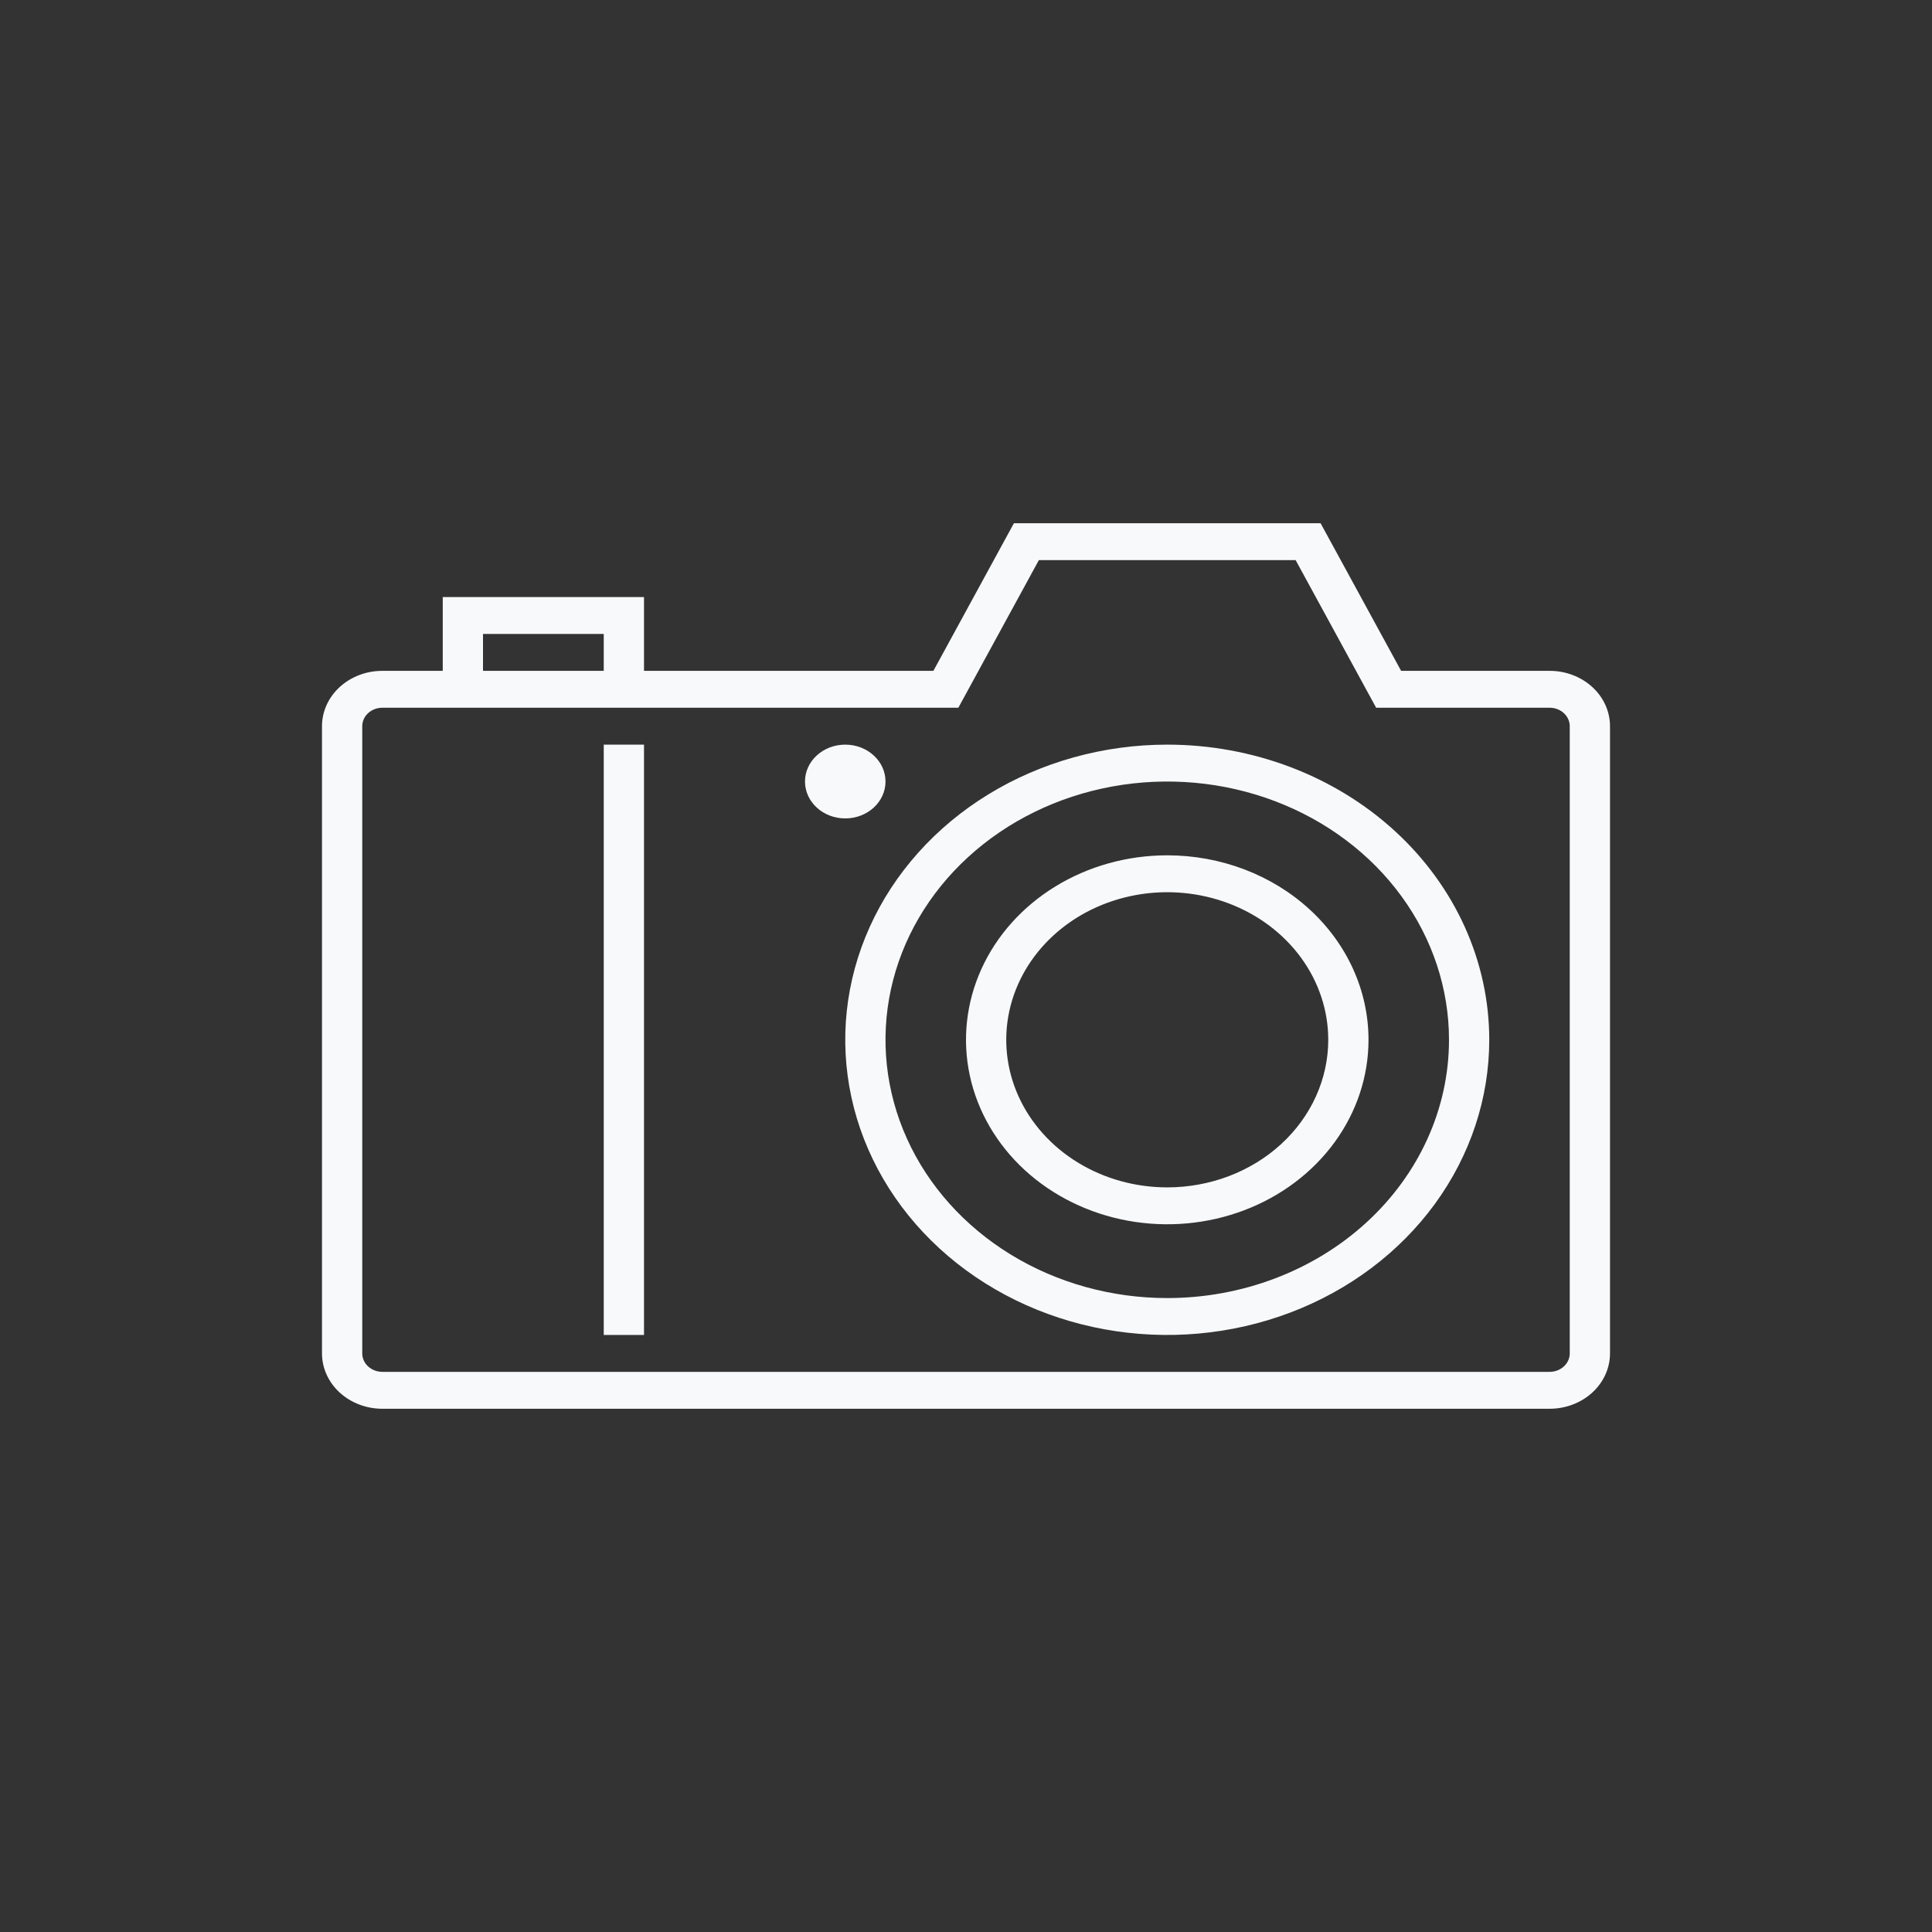 <svg width="128" height="128" viewBox="0 0 128 128" fill="none" xmlns="http://www.w3.org/2000/svg">
<rect x="0" y="0" width="128" height="128" fill="#333333" stroke="none"/>
<path d="M102.667 44.445H92.827L87.493 34.667H67.173L61.84 44.445H42.667V39.556H29.333V44.445H25.333C24.272 44.445 23.255 44.831 22.505 45.519C21.755 46.206 21.333 47.139 21.333 48.111V89.667C21.333 90.639 21.755 91.572 22.505 92.26C23.255 92.947 24.272 93.334 25.333 93.334H102.667C103.727 93.334 104.745 92.947 105.495 92.26C106.245 91.572 106.667 90.639 106.667 89.667V48.111C106.667 47.139 106.245 46.206 105.495 45.519C104.745 44.831 103.727 44.445 102.667 44.445ZM32 42H40V44.445H32V42ZM104 89.667C104 89.991 103.859 90.302 103.609 90.531C103.359 90.76 103.02 90.889 102.667 90.889H25.333C24.98 90.889 24.64 90.76 24.39 90.531C24.14 90.302 24 89.991 24 89.667V48.111C24 47.787 24.14 47.476 24.39 47.247C24.64 47.018 24.98 46.889 25.333 46.889H63.493L68.827 37.111H85.84L91.173 46.889H102.667C103.02 46.889 103.359 47.018 103.609 47.247C103.859 47.476 104 47.787 104 48.111V89.667Z" fill="#F8F9FA"/>
<path d="M42.667 49.334H40V88.445H42.667V49.334Z" fill="#F8F9FA"/>
<path d="M77.333 49.334C73.114 49.334 68.989 50.481 65.481 52.629C61.973 54.778 59.239 57.832 57.624 61.406C56.009 64.979 55.587 68.911 56.41 72.704C57.233 76.498 59.265 79.982 62.248 82.717C65.232 85.452 69.033 87.314 73.171 88.069C77.31 88.824 81.599 88.436 85.497 86.956C89.395 85.476 92.727 82.97 95.071 79.754C97.415 76.538 98.667 72.757 98.667 68.889C98.667 63.703 96.419 58.729 92.418 55.061C88.417 51.394 82.991 49.334 77.333 49.334ZM77.333 86C73.641 86 70.032 84.997 66.963 83.117C63.893 81.236 61.5 78.564 60.087 75.437C58.675 72.311 58.305 68.87 59.025 65.551C59.745 62.232 61.523 59.183 64.134 56.79C66.745 54.397 70.071 52.767 73.692 52.107C77.312 51.447 81.066 51.785 84.477 53.081C87.888 54.376 90.803 56.569 92.854 59.383C94.905 62.197 96 65.505 96 68.889C96 73.427 94.033 77.78 90.533 80.989C87.032 84.198 82.284 86 77.333 86Z" fill="#F8F9FA"/>
<path d="M77.333 56.667C74.696 56.667 72.118 57.384 69.926 58.727C67.733 60.07 66.024 61.979 65.015 64.212C64.006 66.445 63.742 68.903 64.256 71.274C64.771 73.644 66.04 75.822 67.905 77.532C69.77 79.241 72.146 80.405 74.732 80.877C77.319 81.348 79.999 81.106 82.436 80.181C84.872 79.256 86.954 77.689 88.419 75.68C89.885 73.67 90.667 71.306 90.667 68.889C90.667 65.648 89.262 62.539 86.761 60.247C84.261 57.955 80.87 56.667 77.333 56.667ZM77.333 78.667C75.224 78.667 73.161 78.094 71.407 77.019C69.653 75.945 68.286 74.418 67.478 72.631C66.671 70.844 66.46 68.878 66.871 66.982C67.283 65.085 68.299 63.343 69.791 61.975C71.282 60.608 73.183 59.677 75.252 59.299C77.321 58.922 79.466 59.116 81.415 59.856C83.364 60.596 85.03 61.849 86.202 63.457C87.374 65.065 88 66.955 88 68.889C88 71.482 86.876 73.969 84.876 75.803C82.875 77.637 80.162 78.667 77.333 78.667Z" fill="#F8F9FA"/>
<path d="M56 54.222C57.473 54.222 58.667 53.128 58.667 51.778C58.667 50.428 57.473 49.334 56 49.334C54.527 49.334 53.333 50.428 53.333 51.778C53.333 53.128 54.527 54.222 56 54.222Z" fill="#F8F9FA"/>
</svg>
